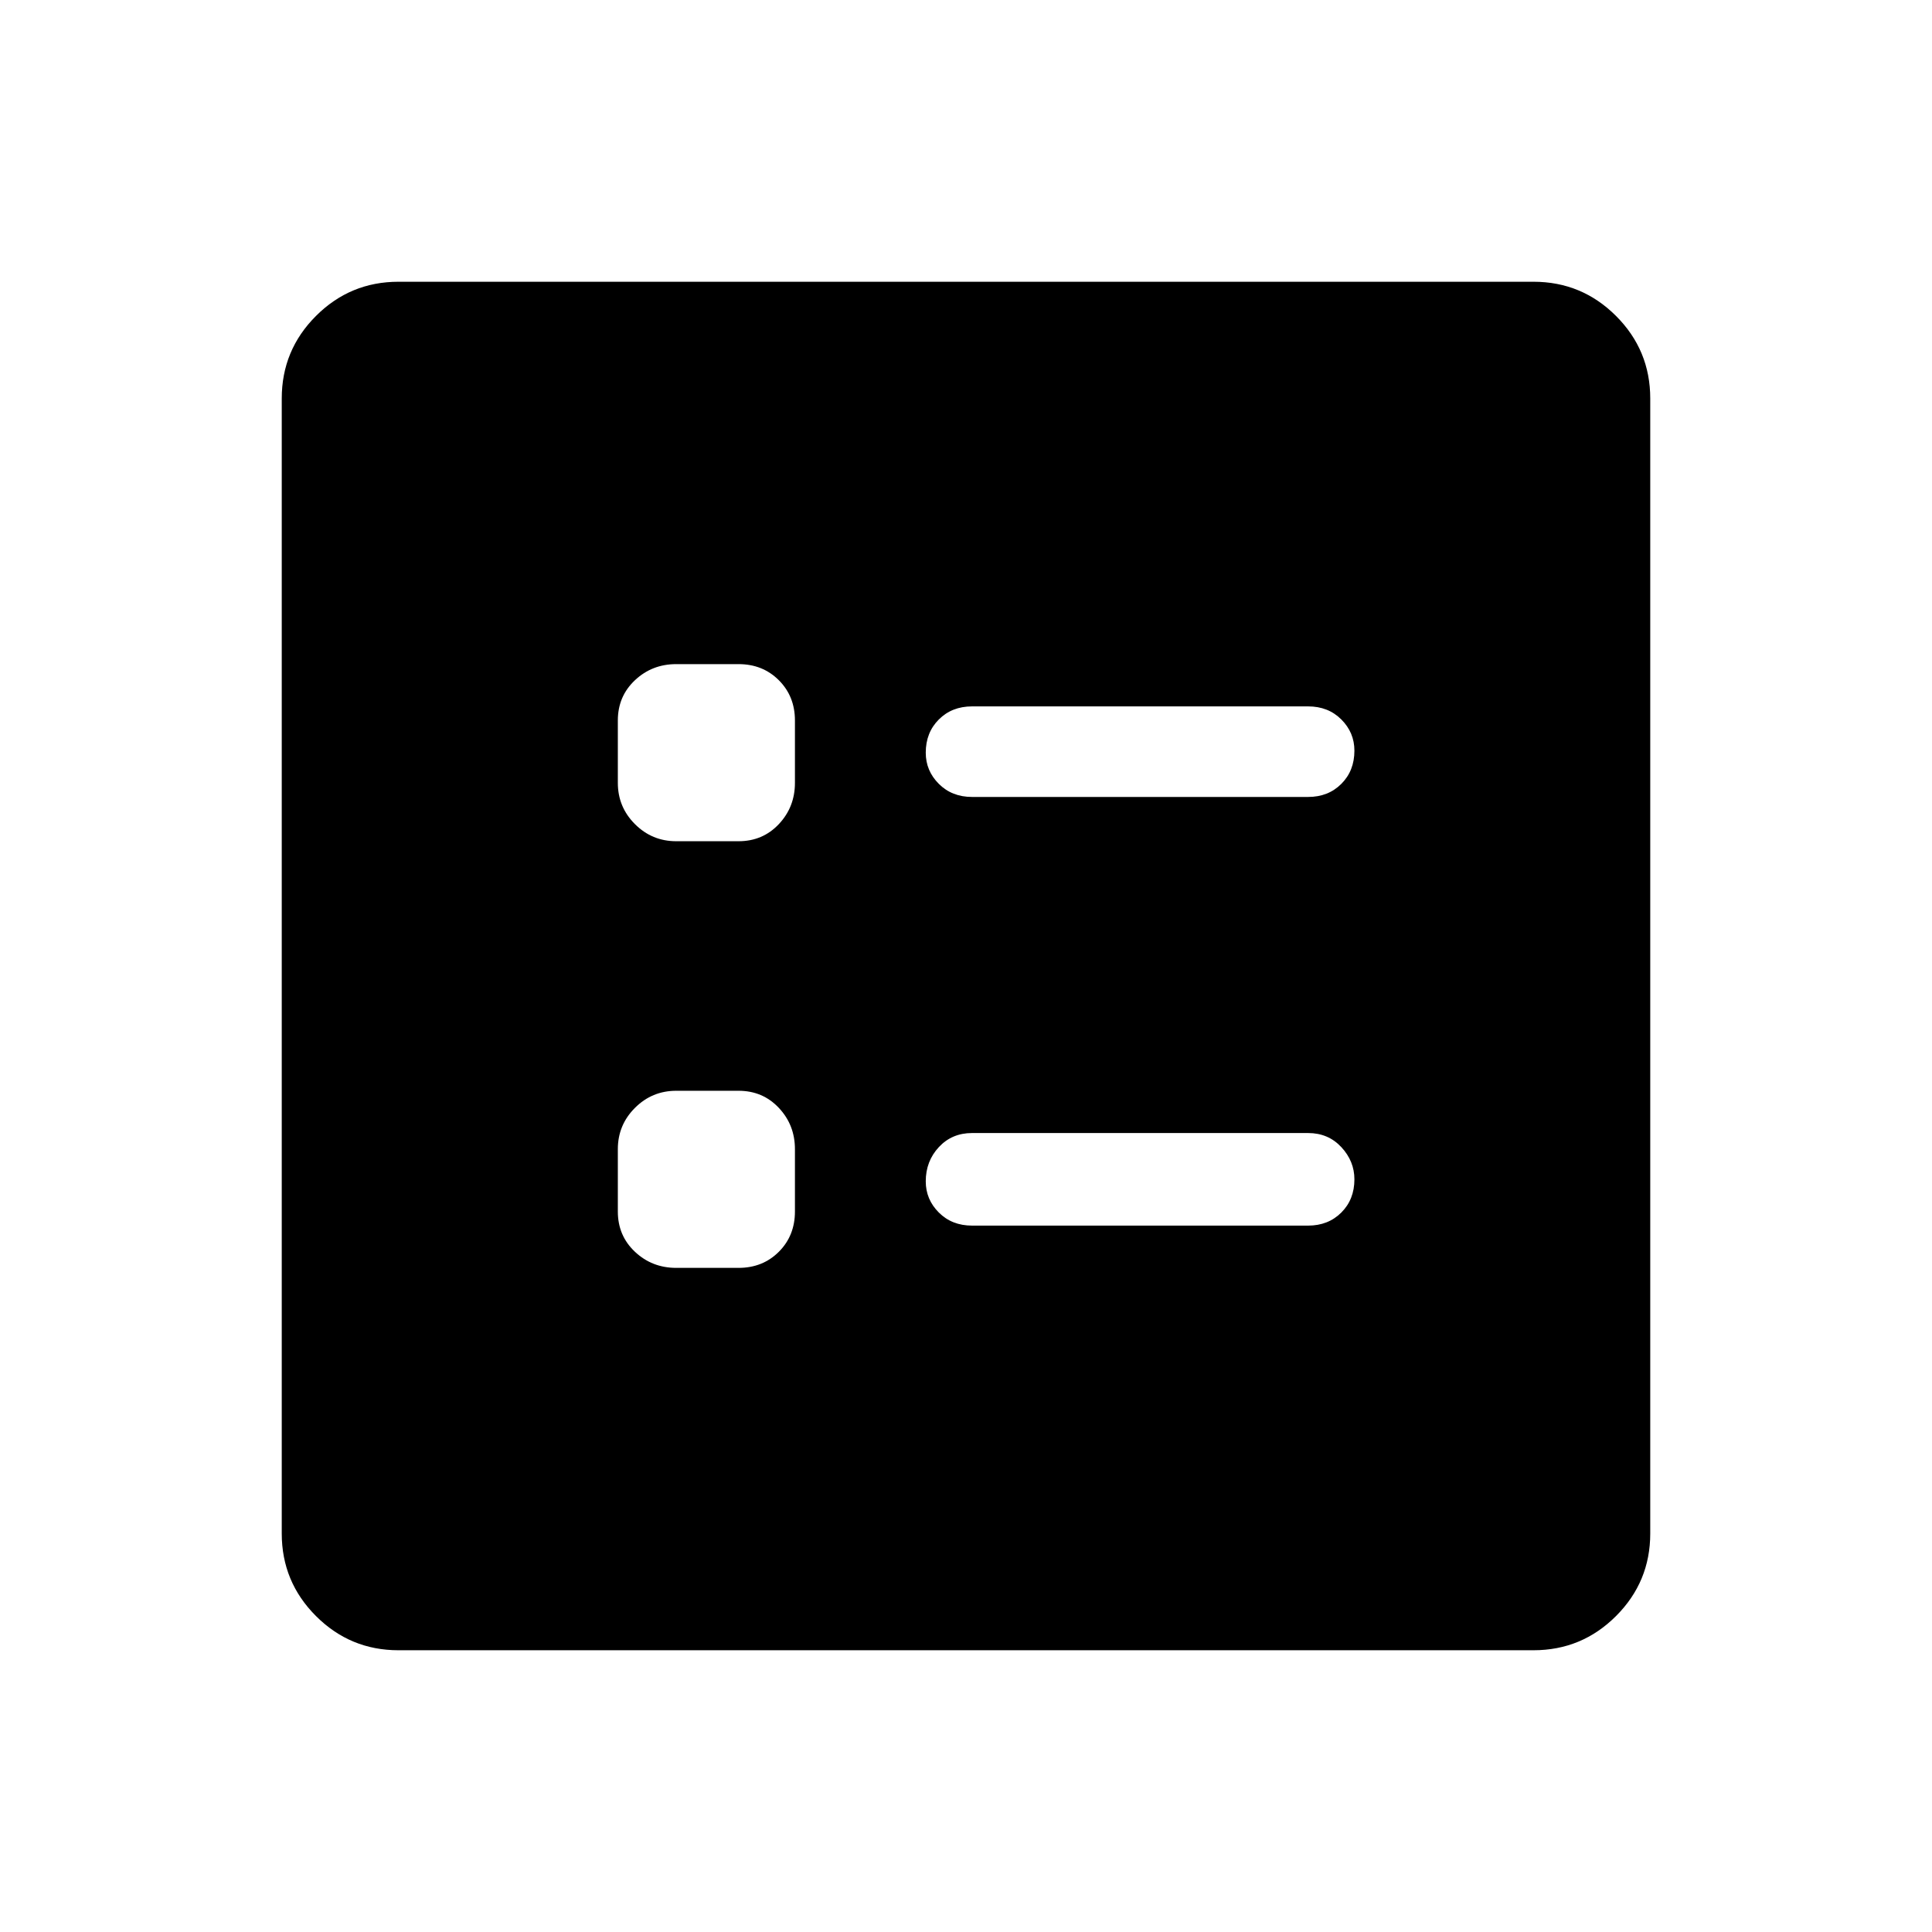<svg xmlns="http://www.w3.org/2000/svg" height="48" width="48"><path d="M24.15 19.8h8.35q.5 0 .825-.325.325-.325.325-.825 0-.45-.325-.775t-.825-.325h-8.35q-.5 0-.825.325Q23 18.2 23 18.7q0 .45.325.775t.825.325Zm0 10.65h8.35q.5 0 .825-.325.325-.325.325-.825 0-.45-.325-.8-.325-.35-.825-.35h-8.35q-.5 0-.825.35-.325.35-.325.85 0 .45.325.775t.825.325ZM16.8 20.9h1.55q.6 0 1-.425t.4-1.025V17.9q0-.6-.4-1t-1-.4H16.8q-.6 0-1.025.4-.425.4-.425 1v1.55q0 .6.425 1.025.425.425 1.025.425Zm0 10.6h1.55q.6 0 1-.4t.4-1v-1.55q0-.6-.4-1.025-.4-.425-1-.425H16.8q-.6 0-1.025.425-.425.425-.425 1.025v1.55q0 .6.425 1t1.025.4ZM9.9 41q-1.2 0-2.05-.85Q7 39.3 7 38.1V9.9q0-1.2.85-2.05Q8.7 7 9.9 7h28.2q1.2 0 2.05.85.85.85.85 2.05v28.2q0 1.2-.85 2.05-.85.85-2.05.85Z"/></svg>